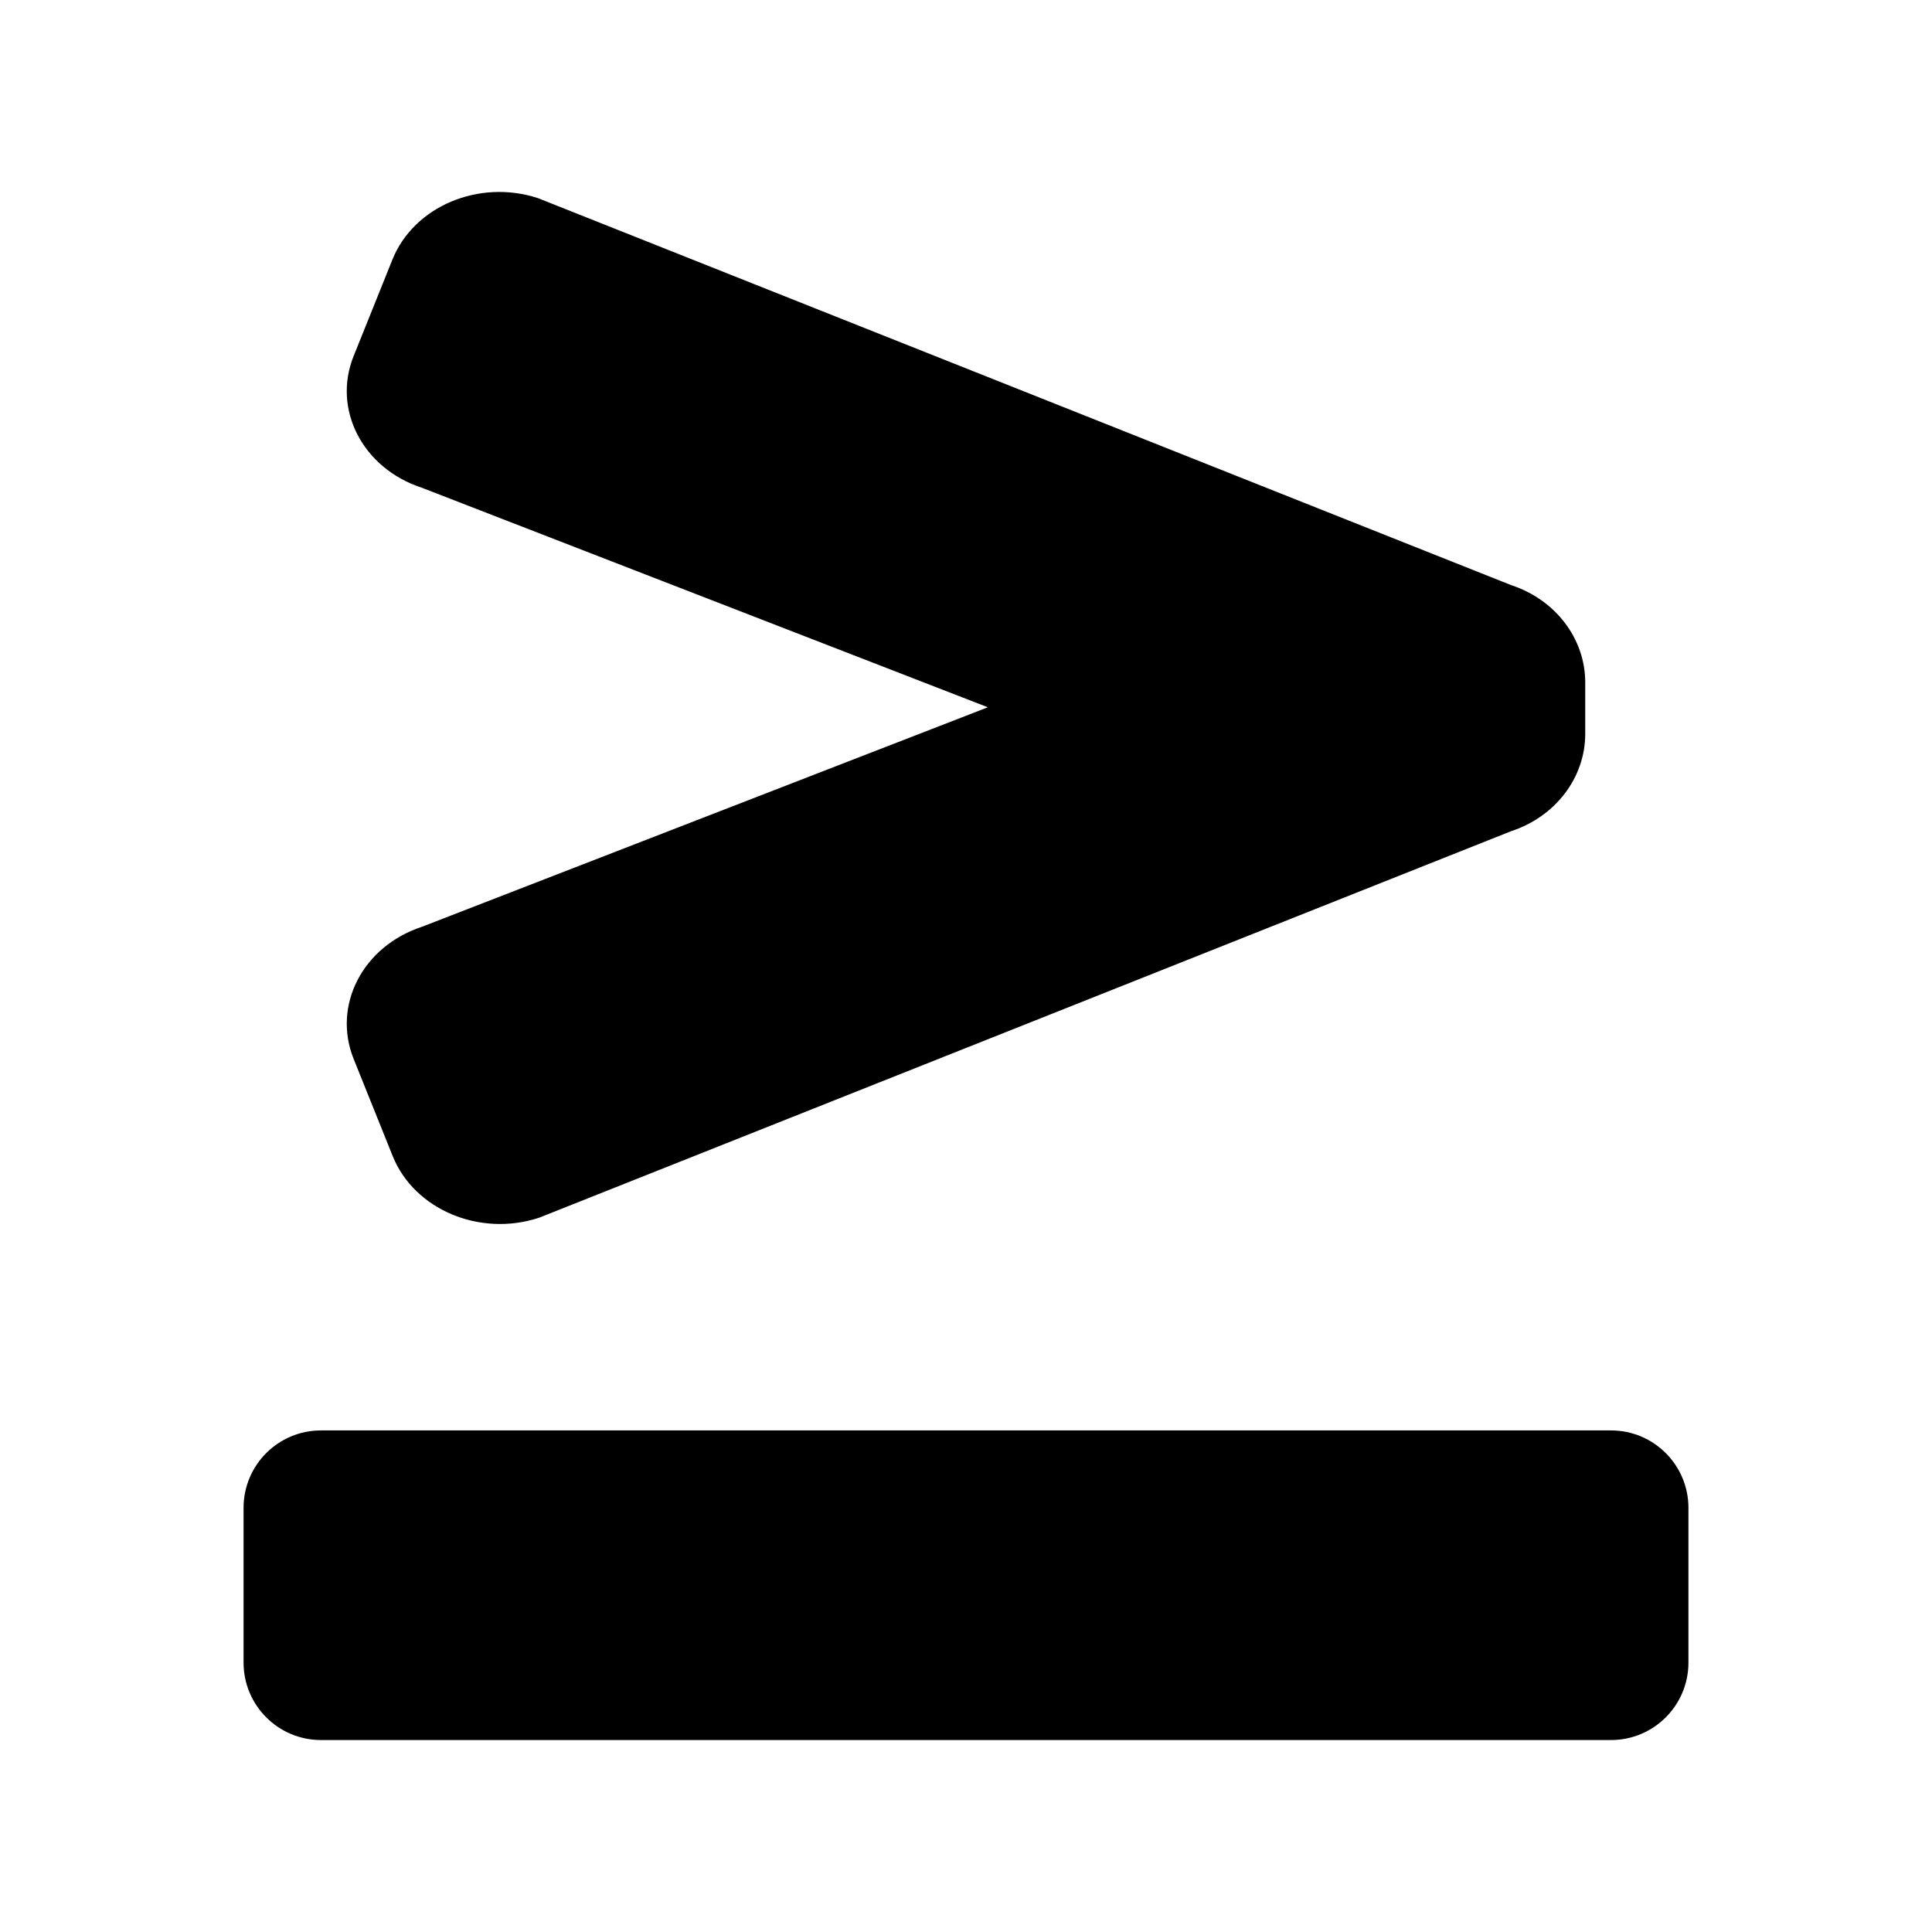 <svg xmlns="http://www.w3.org/2000/svg" width="100%" height="100%" viewBox="0 0 599.04 599.04"><path d="M130.74 151.21l175.56 68.09-175.44 68.05c-18.39 6.03-27.88 24.39-21.2 41l12.09 30.08c6.68 16.61 26.99 25.19 45.38 19.15L468.54 257.72c13.77-4.52 22.98-16.61 22.98-30.17v-15.96c0-13.56-9.21-25.65-22.98-30.17L166.82 61.44c-18.29-6-38.51 2.53-45.15 19.06L109.64 110.42c-6.64 16.53 2.81 34.79 21.1 40.79zM499.52 443.52H99.52c-13.25 0-24 10.74-24 24v48c0 13.25 10.75 24 24 24h400c13.25 0 24-10.75 24-24v-48c0-13.26-10.75-24-24-24z" /></svg>